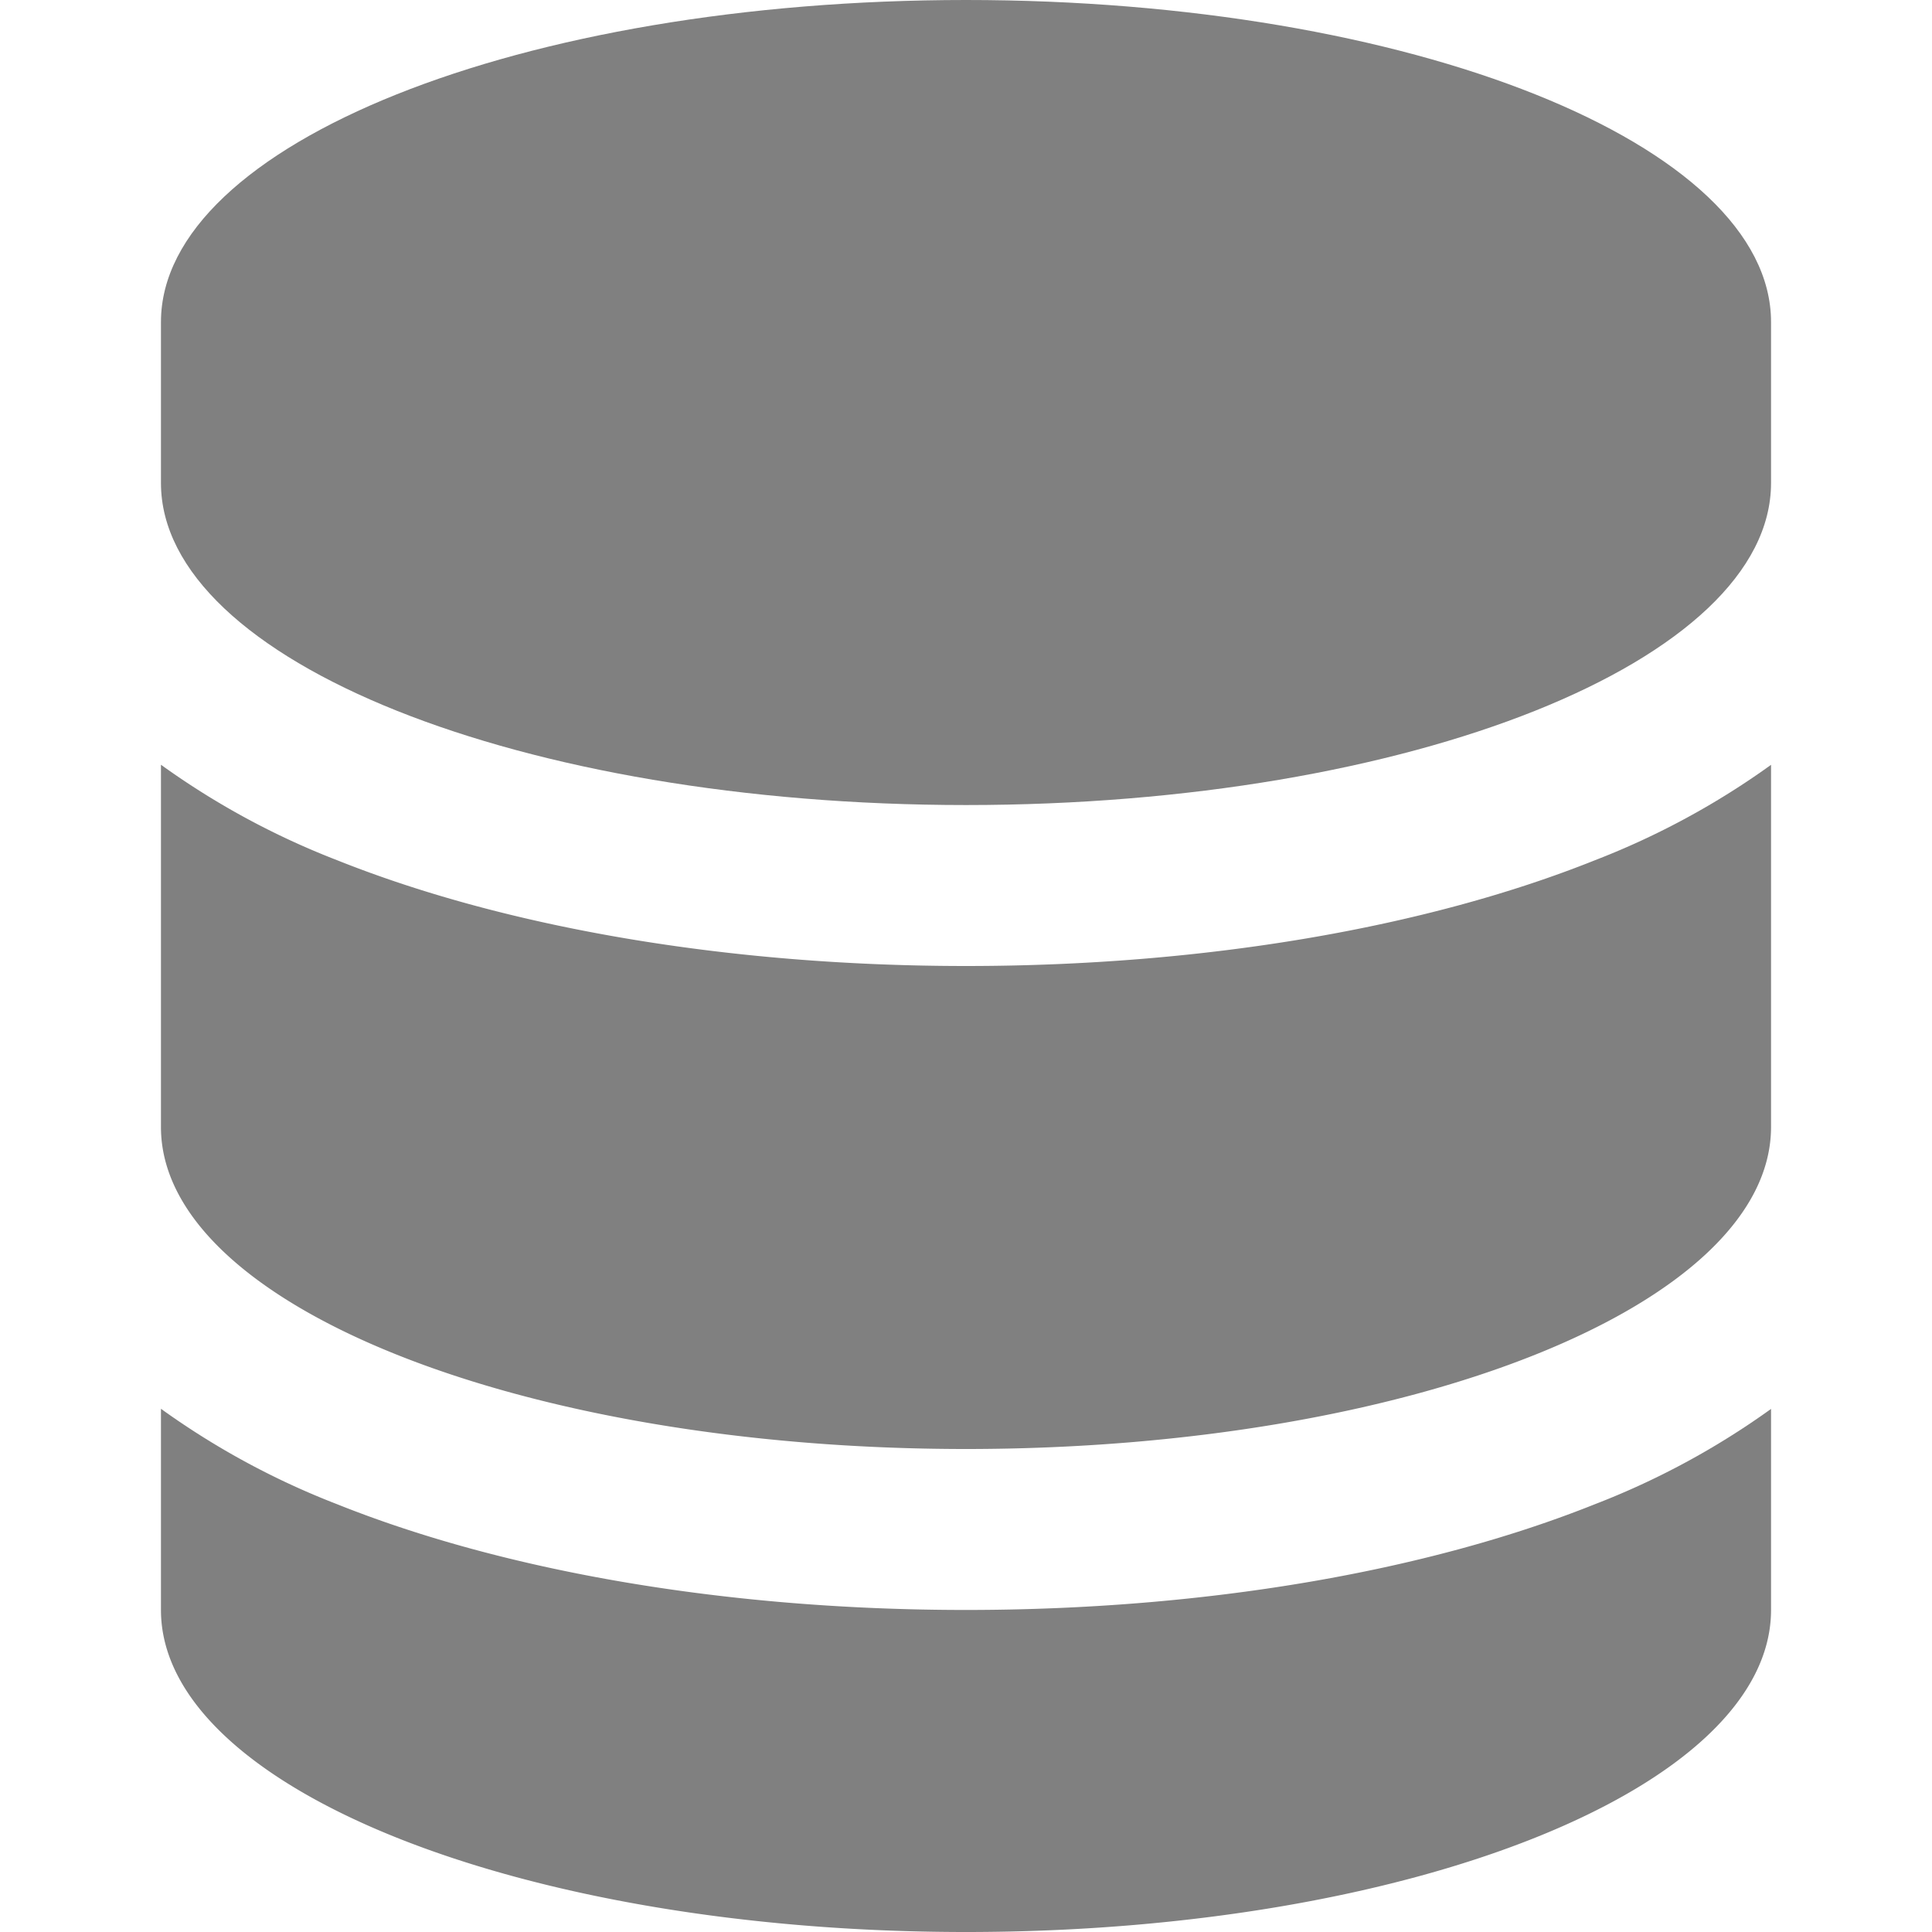 <svg xmlns="http://www.w3.org/2000/svg" width="48" height="48" fill="gray" class="bi bi-server" viewBox="0 0 16 16">
  <path d="M1.333 2.667C1.333 1.194 4.318 0 8 0s6.667 1.194 6.667 2.667V4c0 1.473-2.985 2.667-6.667 2.667S1.333 5.473 1.333 4V2.667z"/>
  <path d="M1.333 6.334v3C1.333 10.805 4.318 12 8 12s6.667-1.194 6.667-2.667V6.334a6.51 6.51 0 0 1-1.458.79C11.81 7.684 9.967 8 8 8c-1.966 0-3.809-.317-5.208-.876a6.508 6.508 0 0 1-1.458-.79z"/>
  <path d="M14.667 11.668a6.51 6.51 0 0 1-1.458.789c-1.4.56-3.242.876-5.21.876-1.966 0-3.809-.316-5.208-.876a6.51 6.51 0 0 1-1.458-.79v1.666C1.333 14.806 4.318 16 8 16s6.667-1.194 6.667-2.667z"/>
</svg>